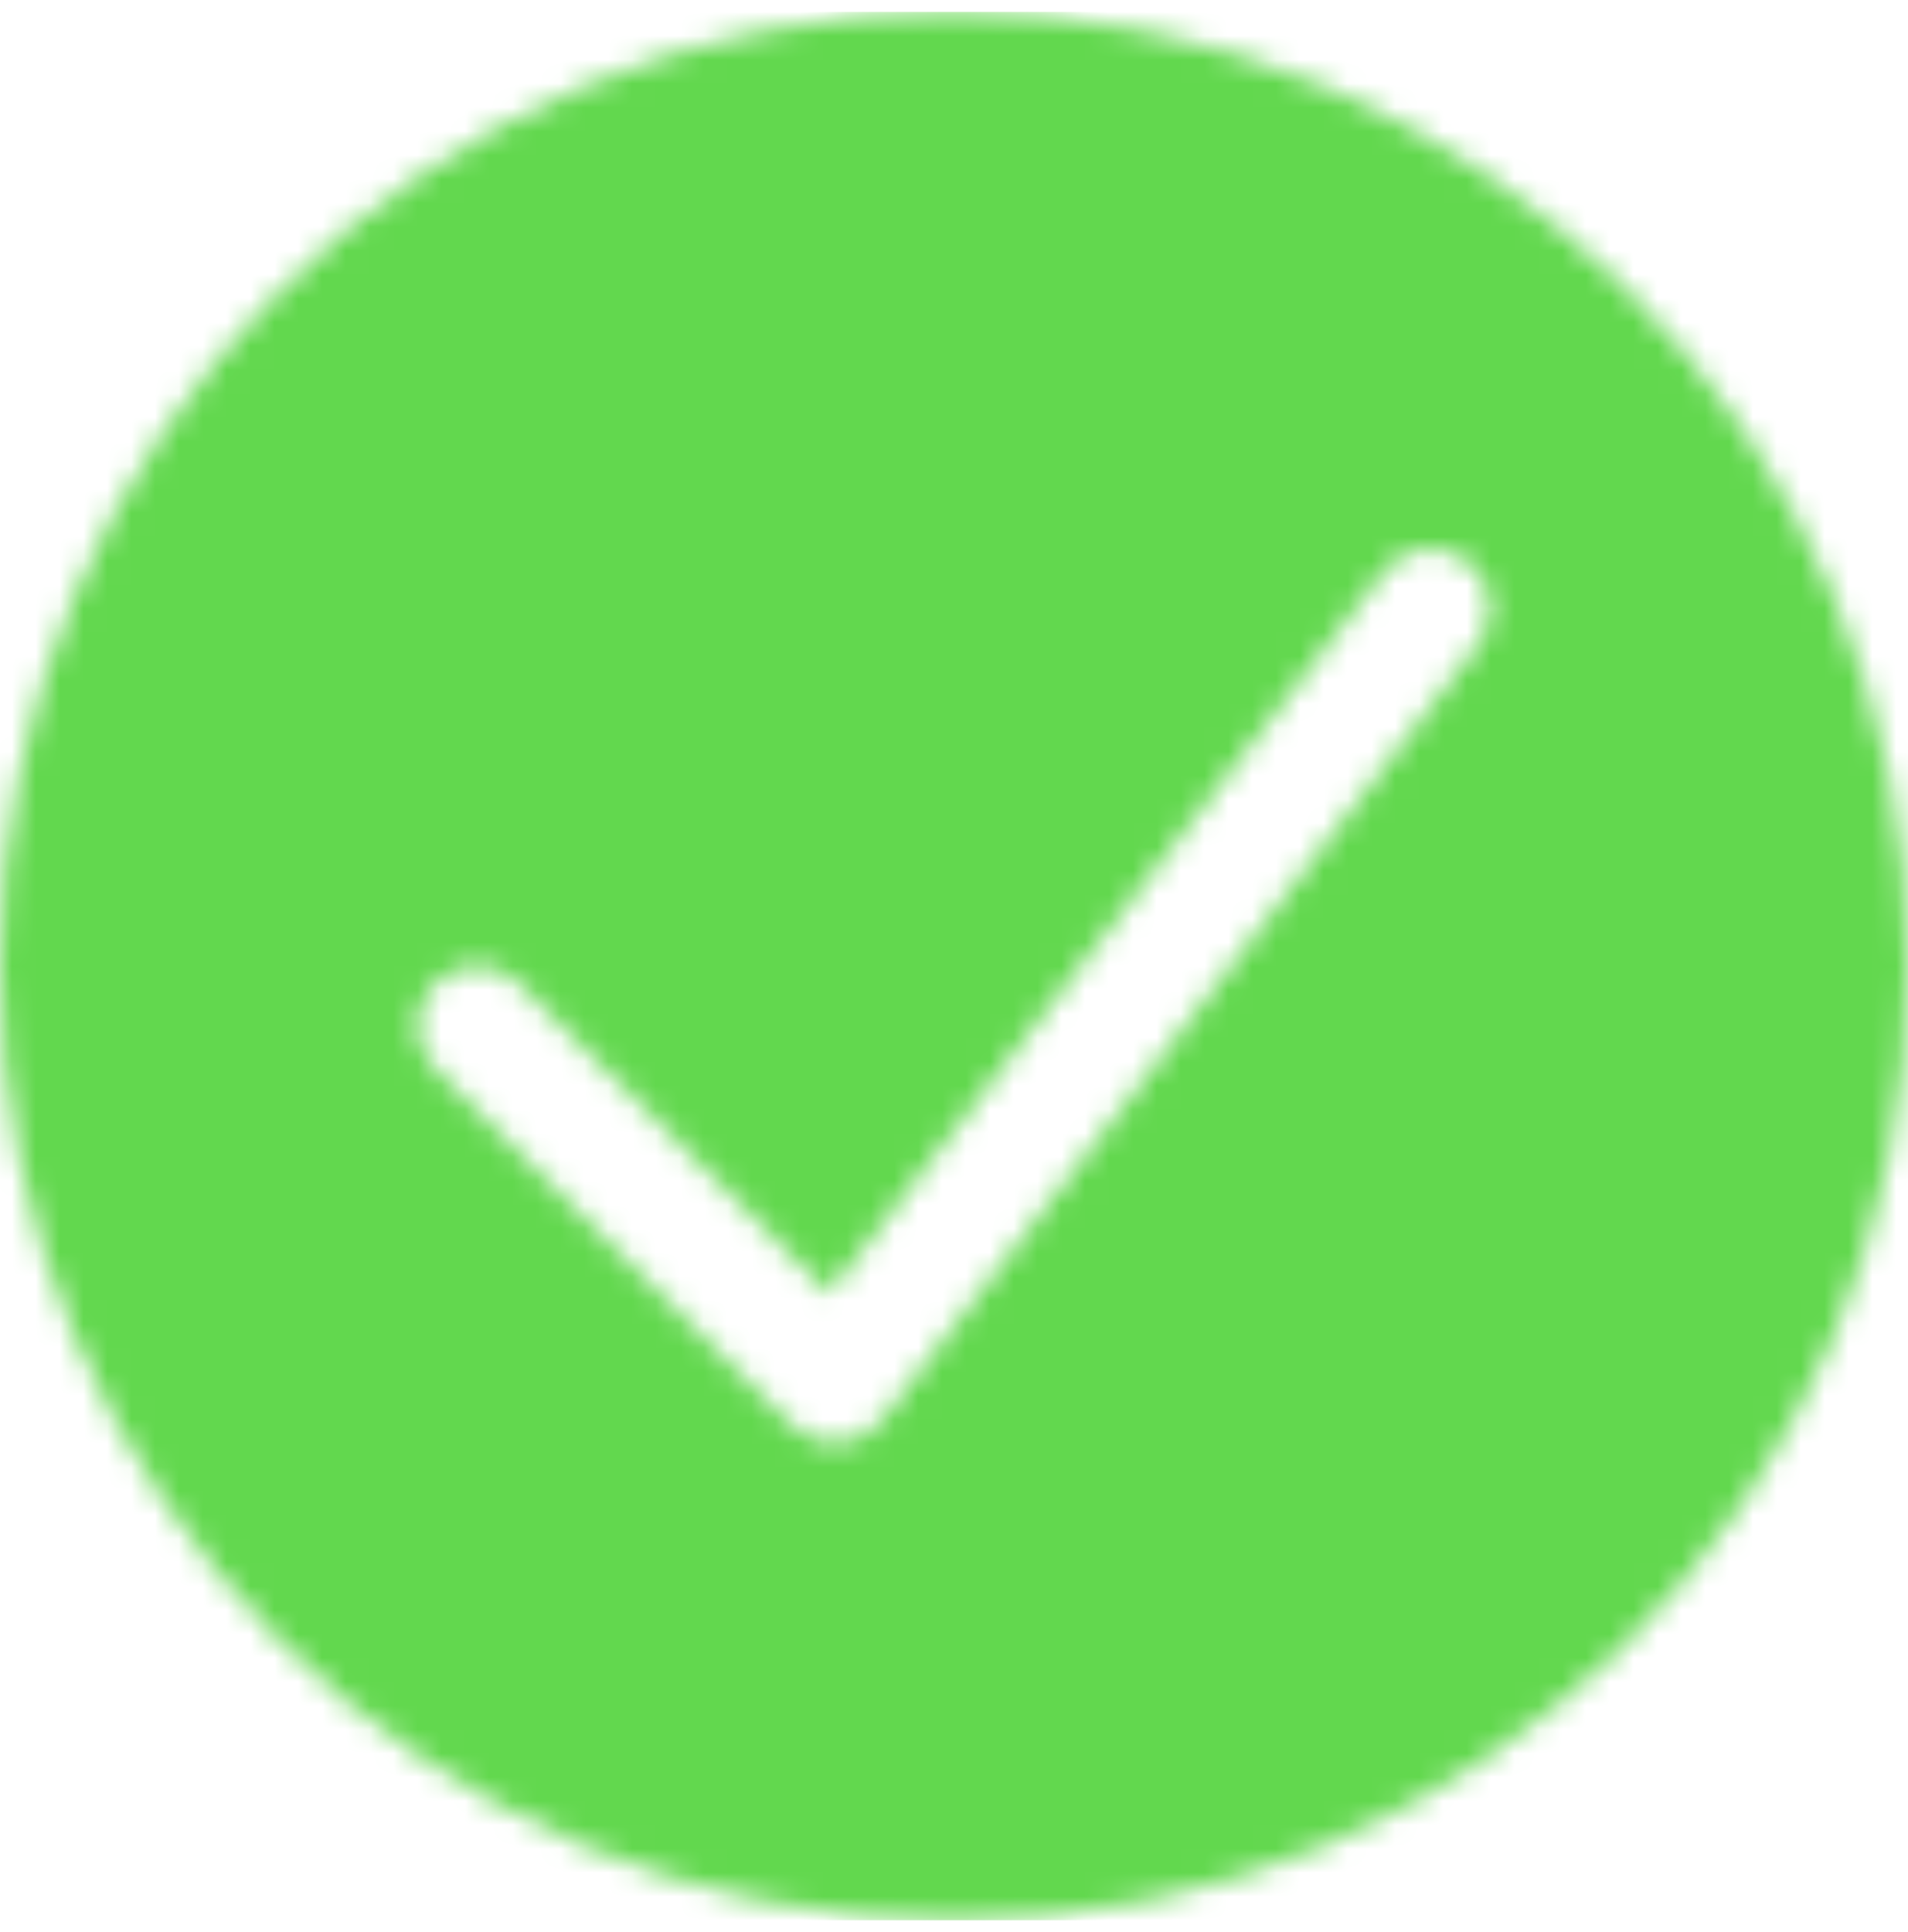 <svg width="80" height="81" viewBox="0 0 80 81" fill="none" xmlns="http://www.w3.org/2000/svg">  <mask id="mask-background" maskUnits="userSpaceOnUse" x="0" y="0" width="80" height="81" style="mask-type: alpha;">    <path fill-rule="evenodd" clip-rule="evenodd" d="M40 80.5C62.091 80.5 80 62.591 80 40.5C80 18.409 62.091 0.5 40 0.5C17.909 0.5 0 18.409 0 40.5C0 62.591 17.909 80.5 40 80.5ZM61.982 27.024C62.823 25.93 62.619 24.36 61.524 23.518C60.43 22.676 58.86 22.881 58.018 23.976L34.754 54.219L21.768 41.232C20.791 40.256 19.209 40.256 18.232 41.232C17.256 42.208 17.256 43.791 18.232 44.768L33.232 59.768C33.741 60.276 34.444 60.541 35.162 60.495C35.88 60.448 36.543 60.094 36.982 59.524L61.982 27.024Z" fill="#000001"></path>  </mask>  <g mask="url(#mask-background)"><rect width="80" height="80" transform="translate(0 0.5)" fill="#62D84E"></rect></g></svg>
